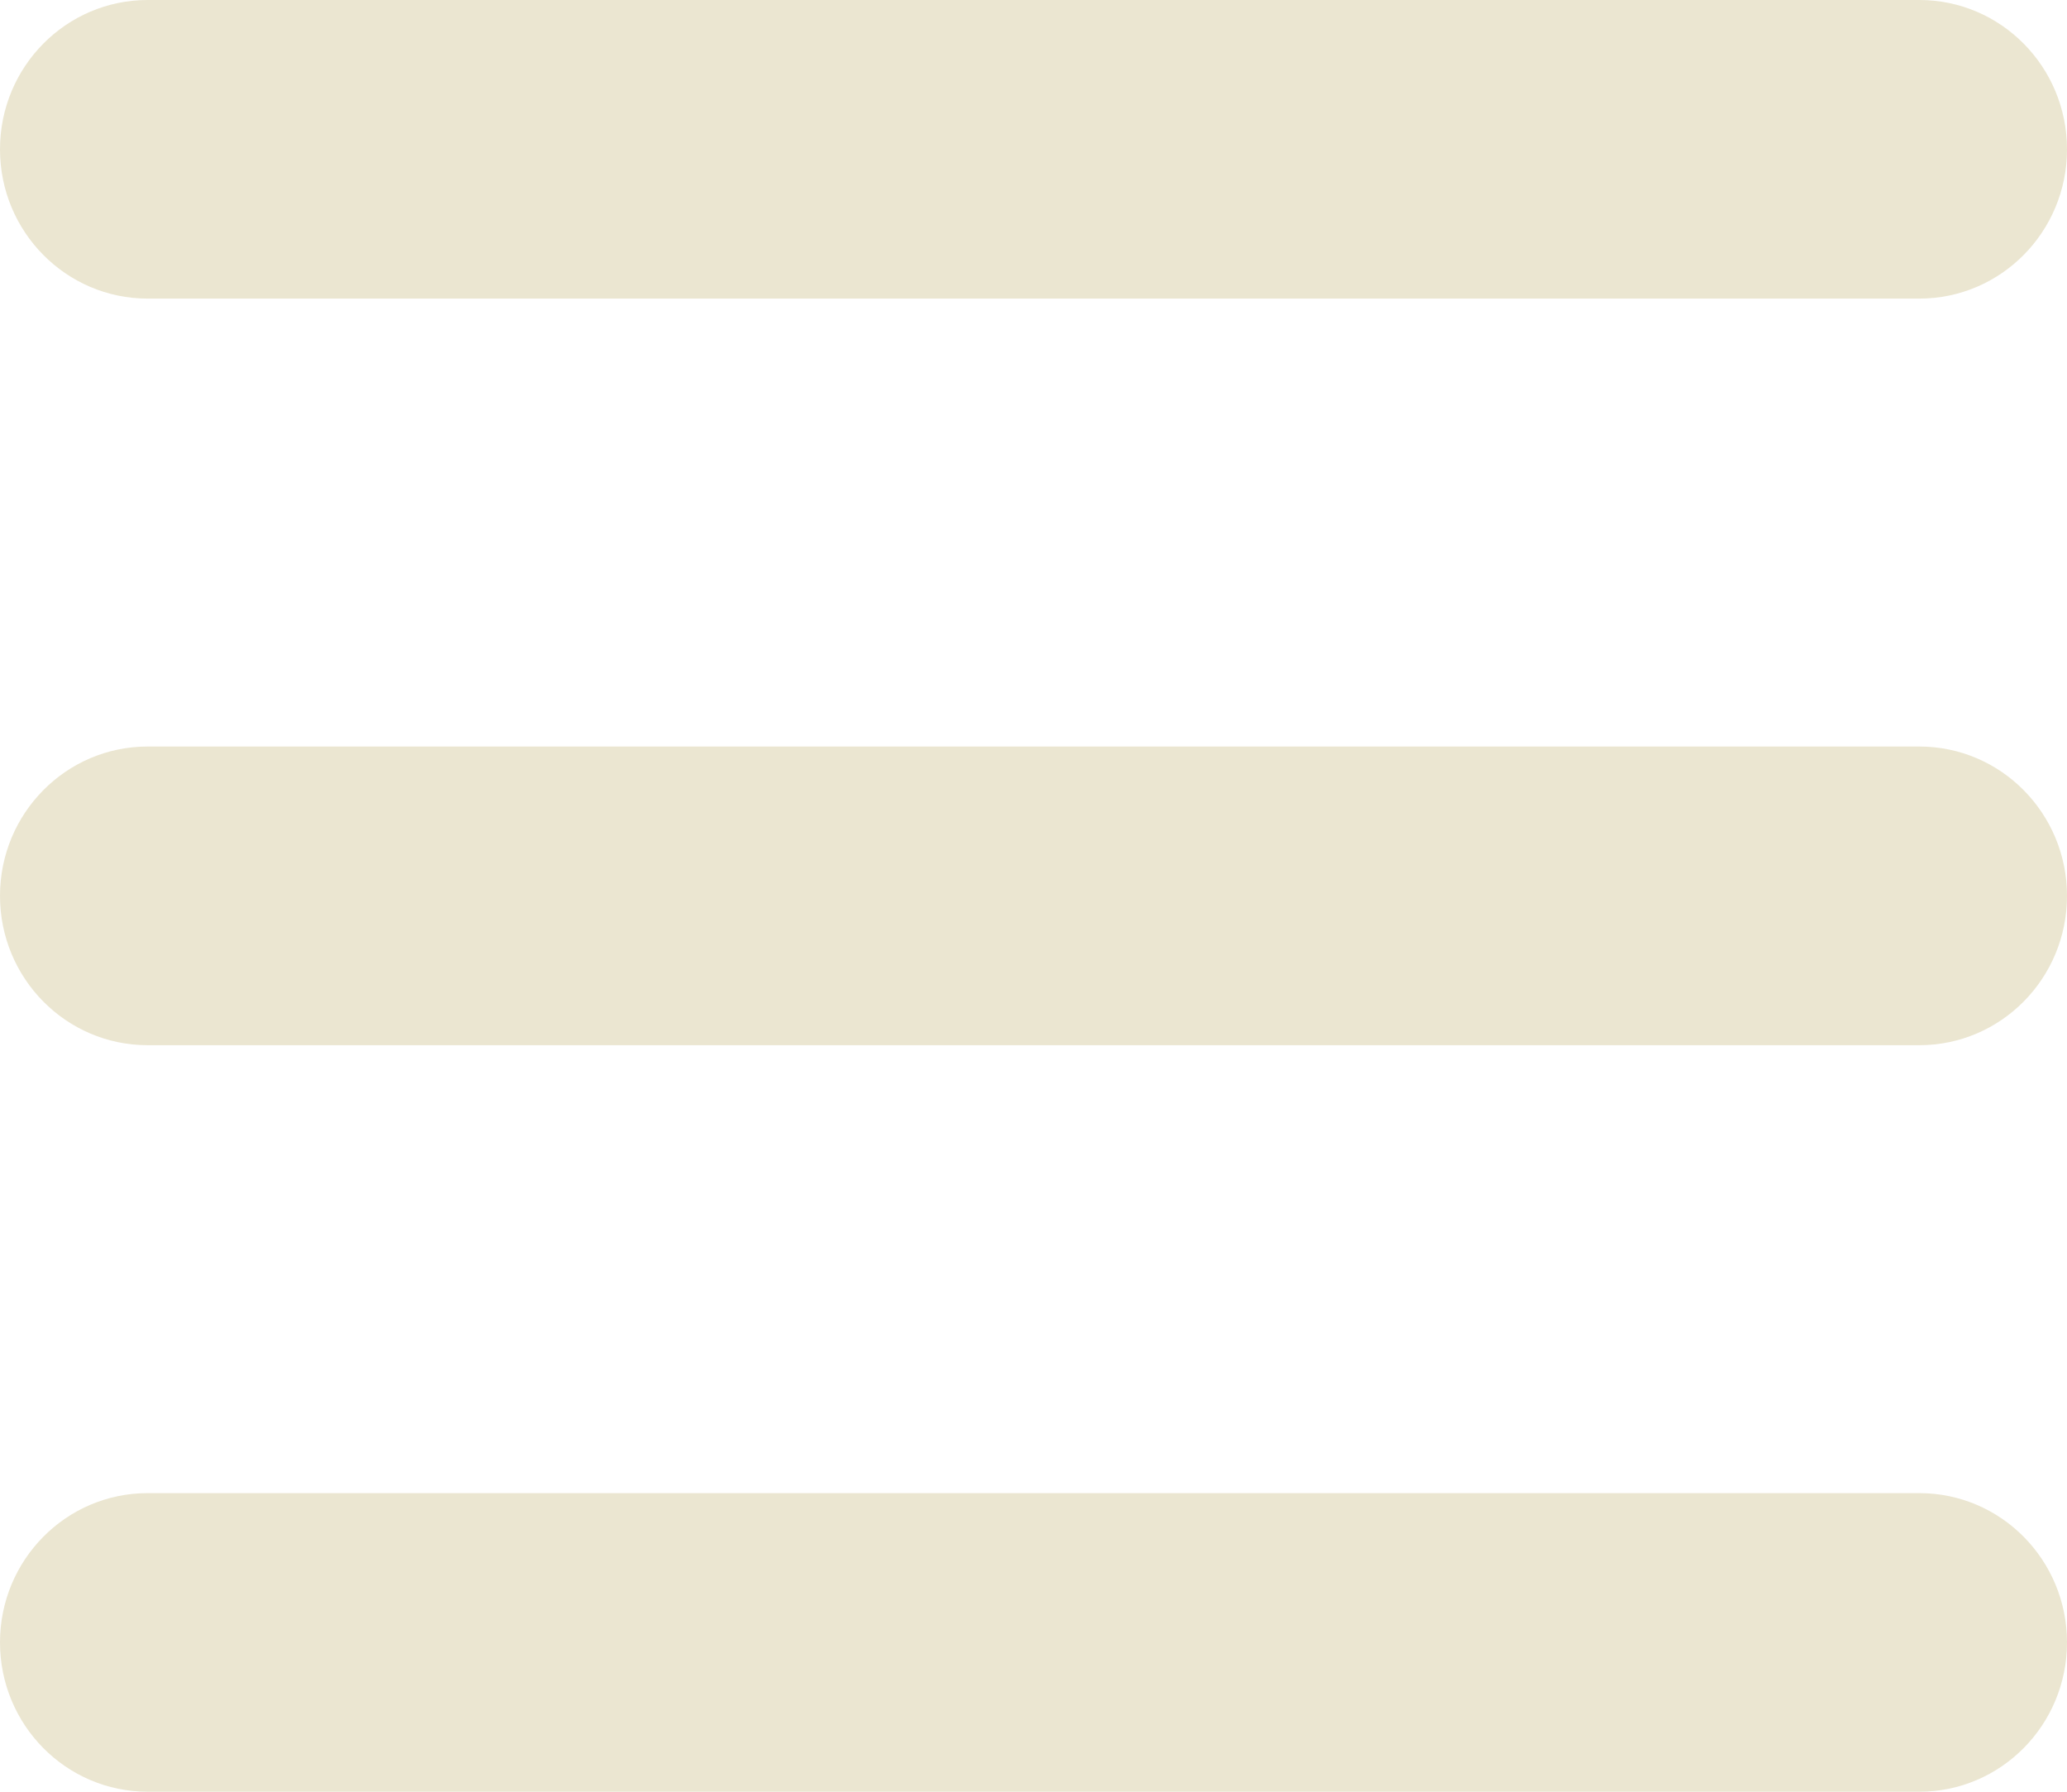 <svg width="30" height="26" viewBox="0 0 30 26" fill="none" xmlns="http://www.w3.org/2000/svg">
<path fill-rule="evenodd" clip-rule="evenodd" d="M0 2.167C0 0.97 0.959 0 2.143 0H27.857C29.041 0 30 0.97 30 2.167C30 3.363 29.041 4.333 27.857 4.333H2.143C0.959 4.333 0 3.363 0 2.167Z" fill="#EBE6D1"/>
<path fill-rule="evenodd" clip-rule="evenodd" d="M0 13C0 11.803 0.959 10.833 2.143 10.833H27.857C29.041 10.833 30 11.803 30 13C30 14.197 29.041 15.167 27.857 15.167H2.143C0.959 15.167 0 14.197 0 13Z" fill="#EBE6D1"/>
<path fill-rule="evenodd" clip-rule="evenodd" d="M0 23.833C0 22.637 0.959 21.667 2.143 21.667H27.857C29.041 21.667 30 22.637 30 23.833C30 25.03 29.041 26 27.857 26H2.143C0.959 26 0 25.03 0 23.833Z" fill="#EBE6D1"/>
</svg>
